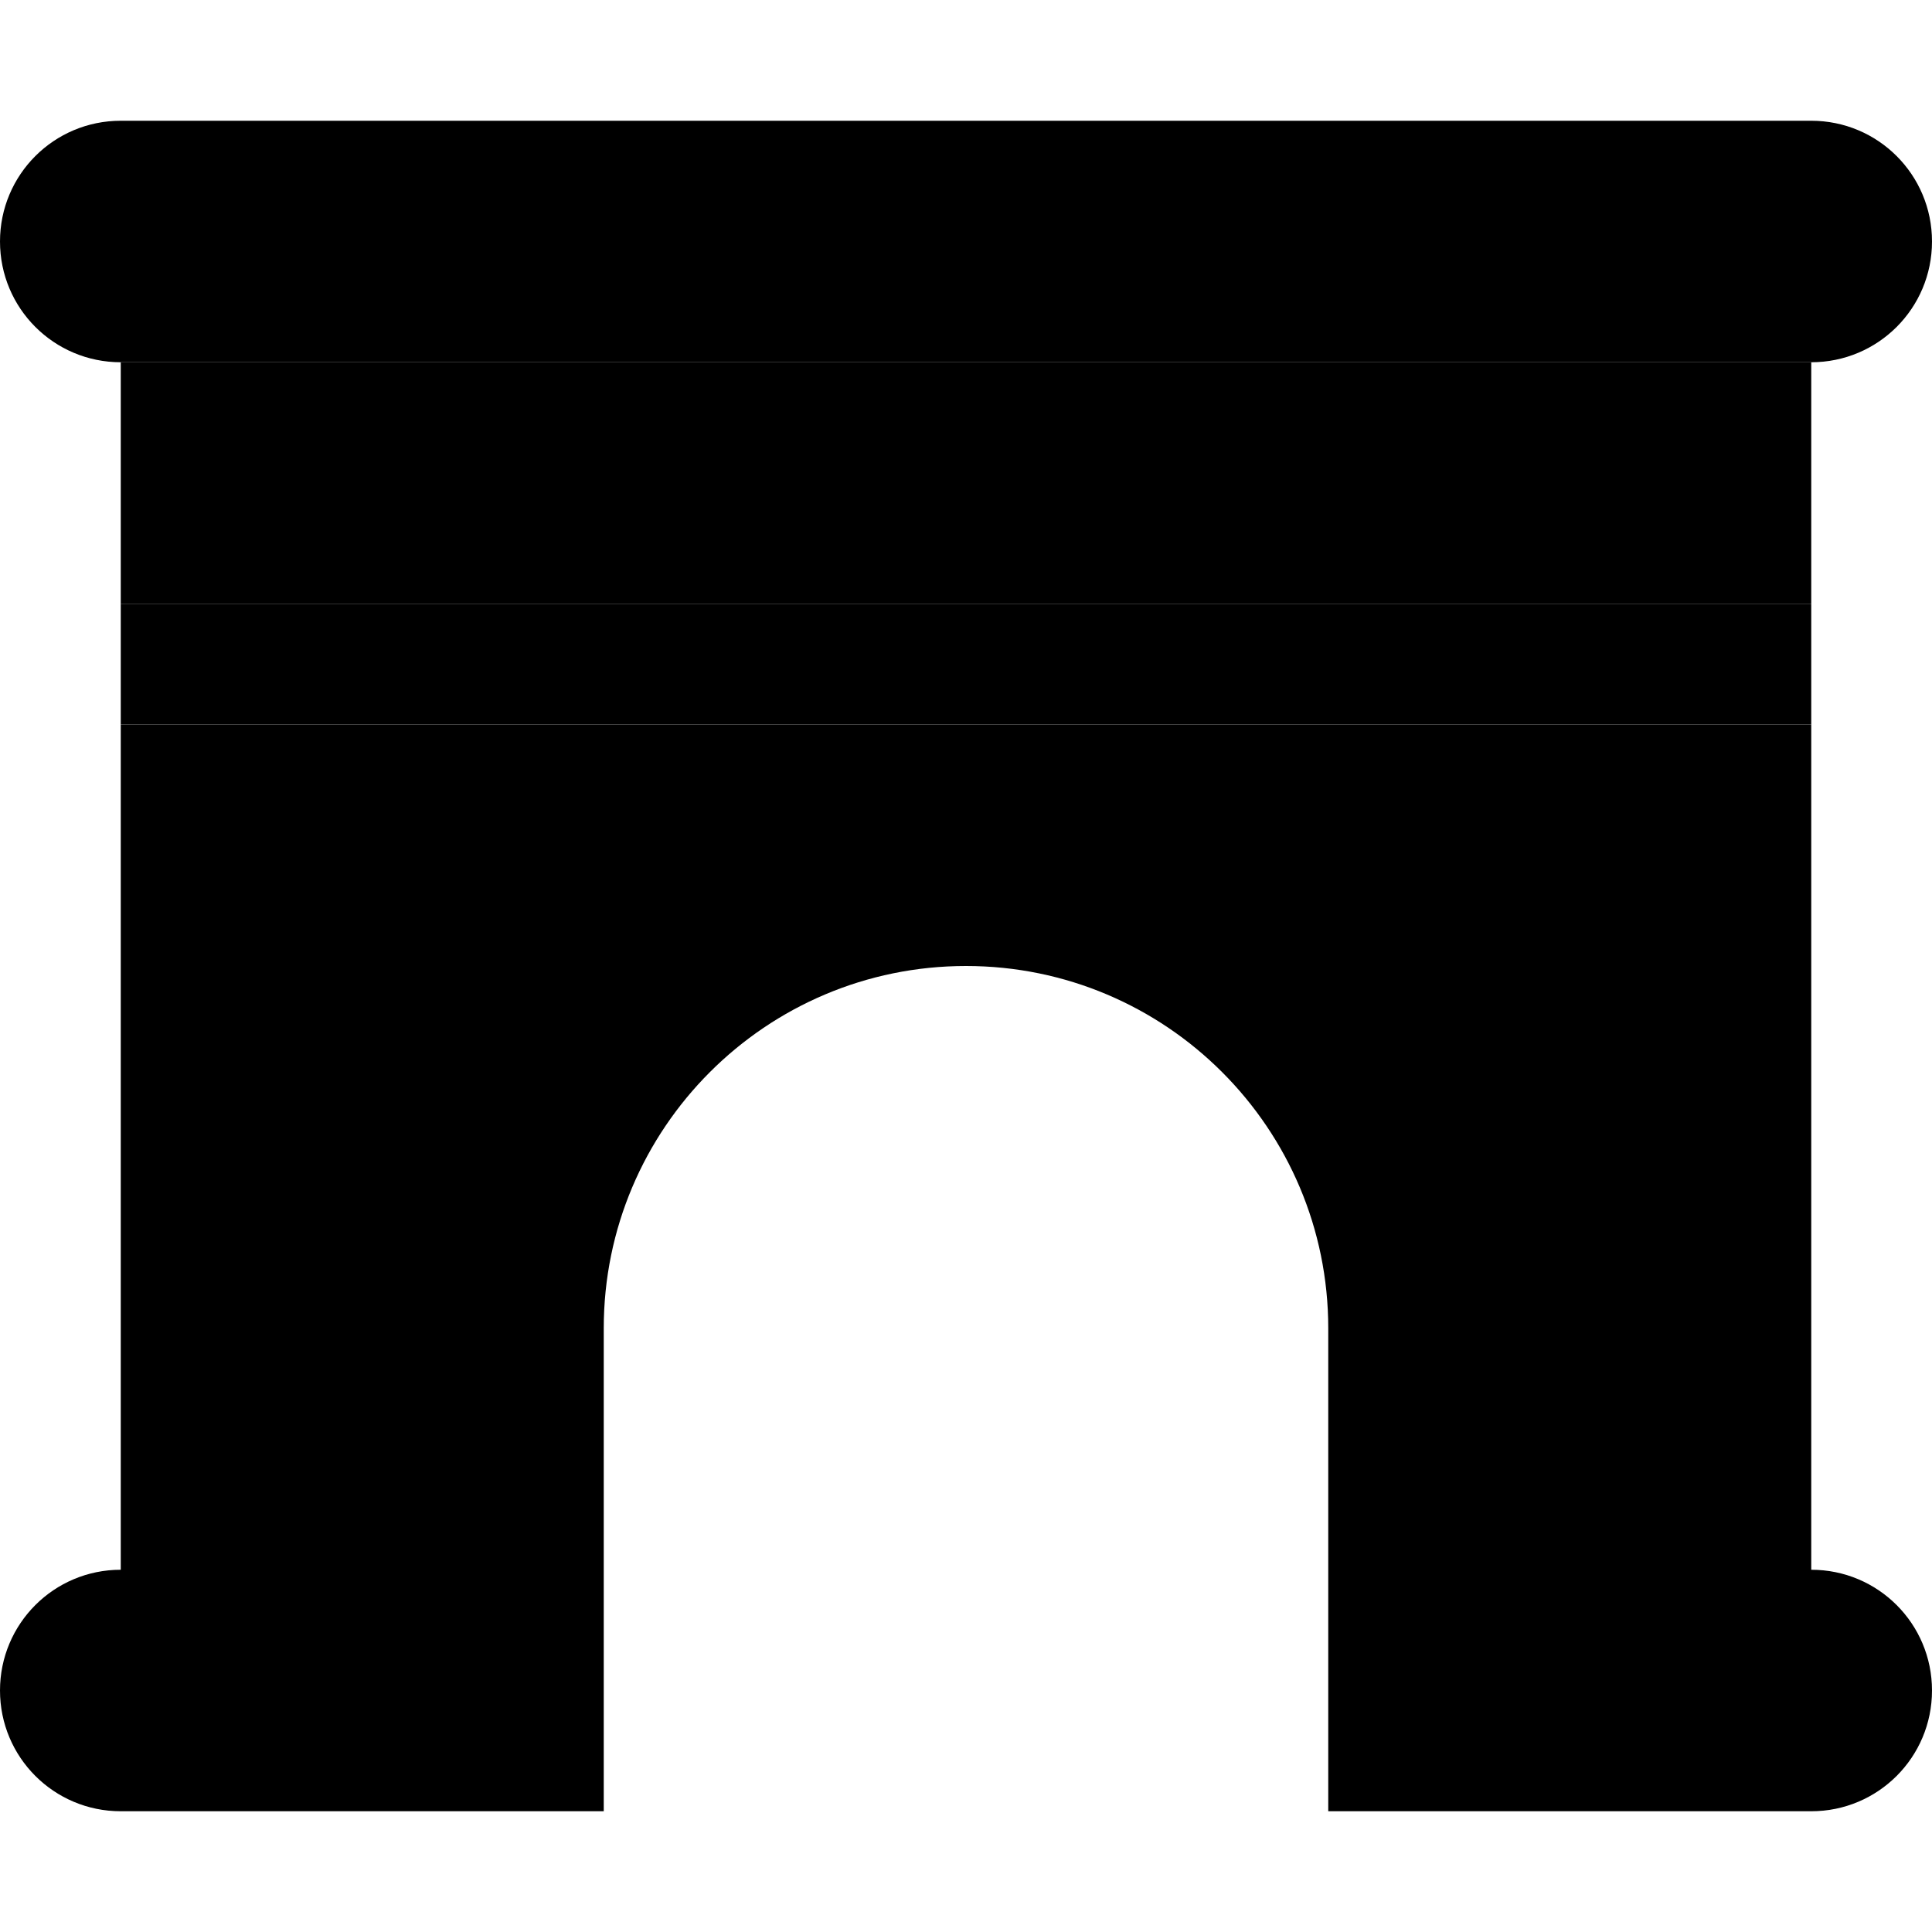 <svg xmlns="http://www.w3.org/2000/svg" width="24" height="24" viewBox="0 0 512 512"><path class="pr-icon-duotone-secondary" d="M0 448c0 17.7 14.3 32 32 32l96 0 32 0 0-64 0-64c0-53 43-96 96-96s96 43 96 96l0 64 0 64 32 0 96 0c17.7 0 32-14.3 32-32s-14.3-32-32-32l0-224L32 192l0 224c-17.7 0-32 14.3-32 32zM32 96l0 64 448 0 0-64L32 96z"/><path class="pr-icon-duotone-primary" d="M32 32C14.3 32 0 46.3 0 64S14.3 96 32 96l448 0c17.7 0 32-14.3 32-32s-14.3-32-32-32L32 32zM480 160L32 160l0 32 448 0 0-32z"/></svg>